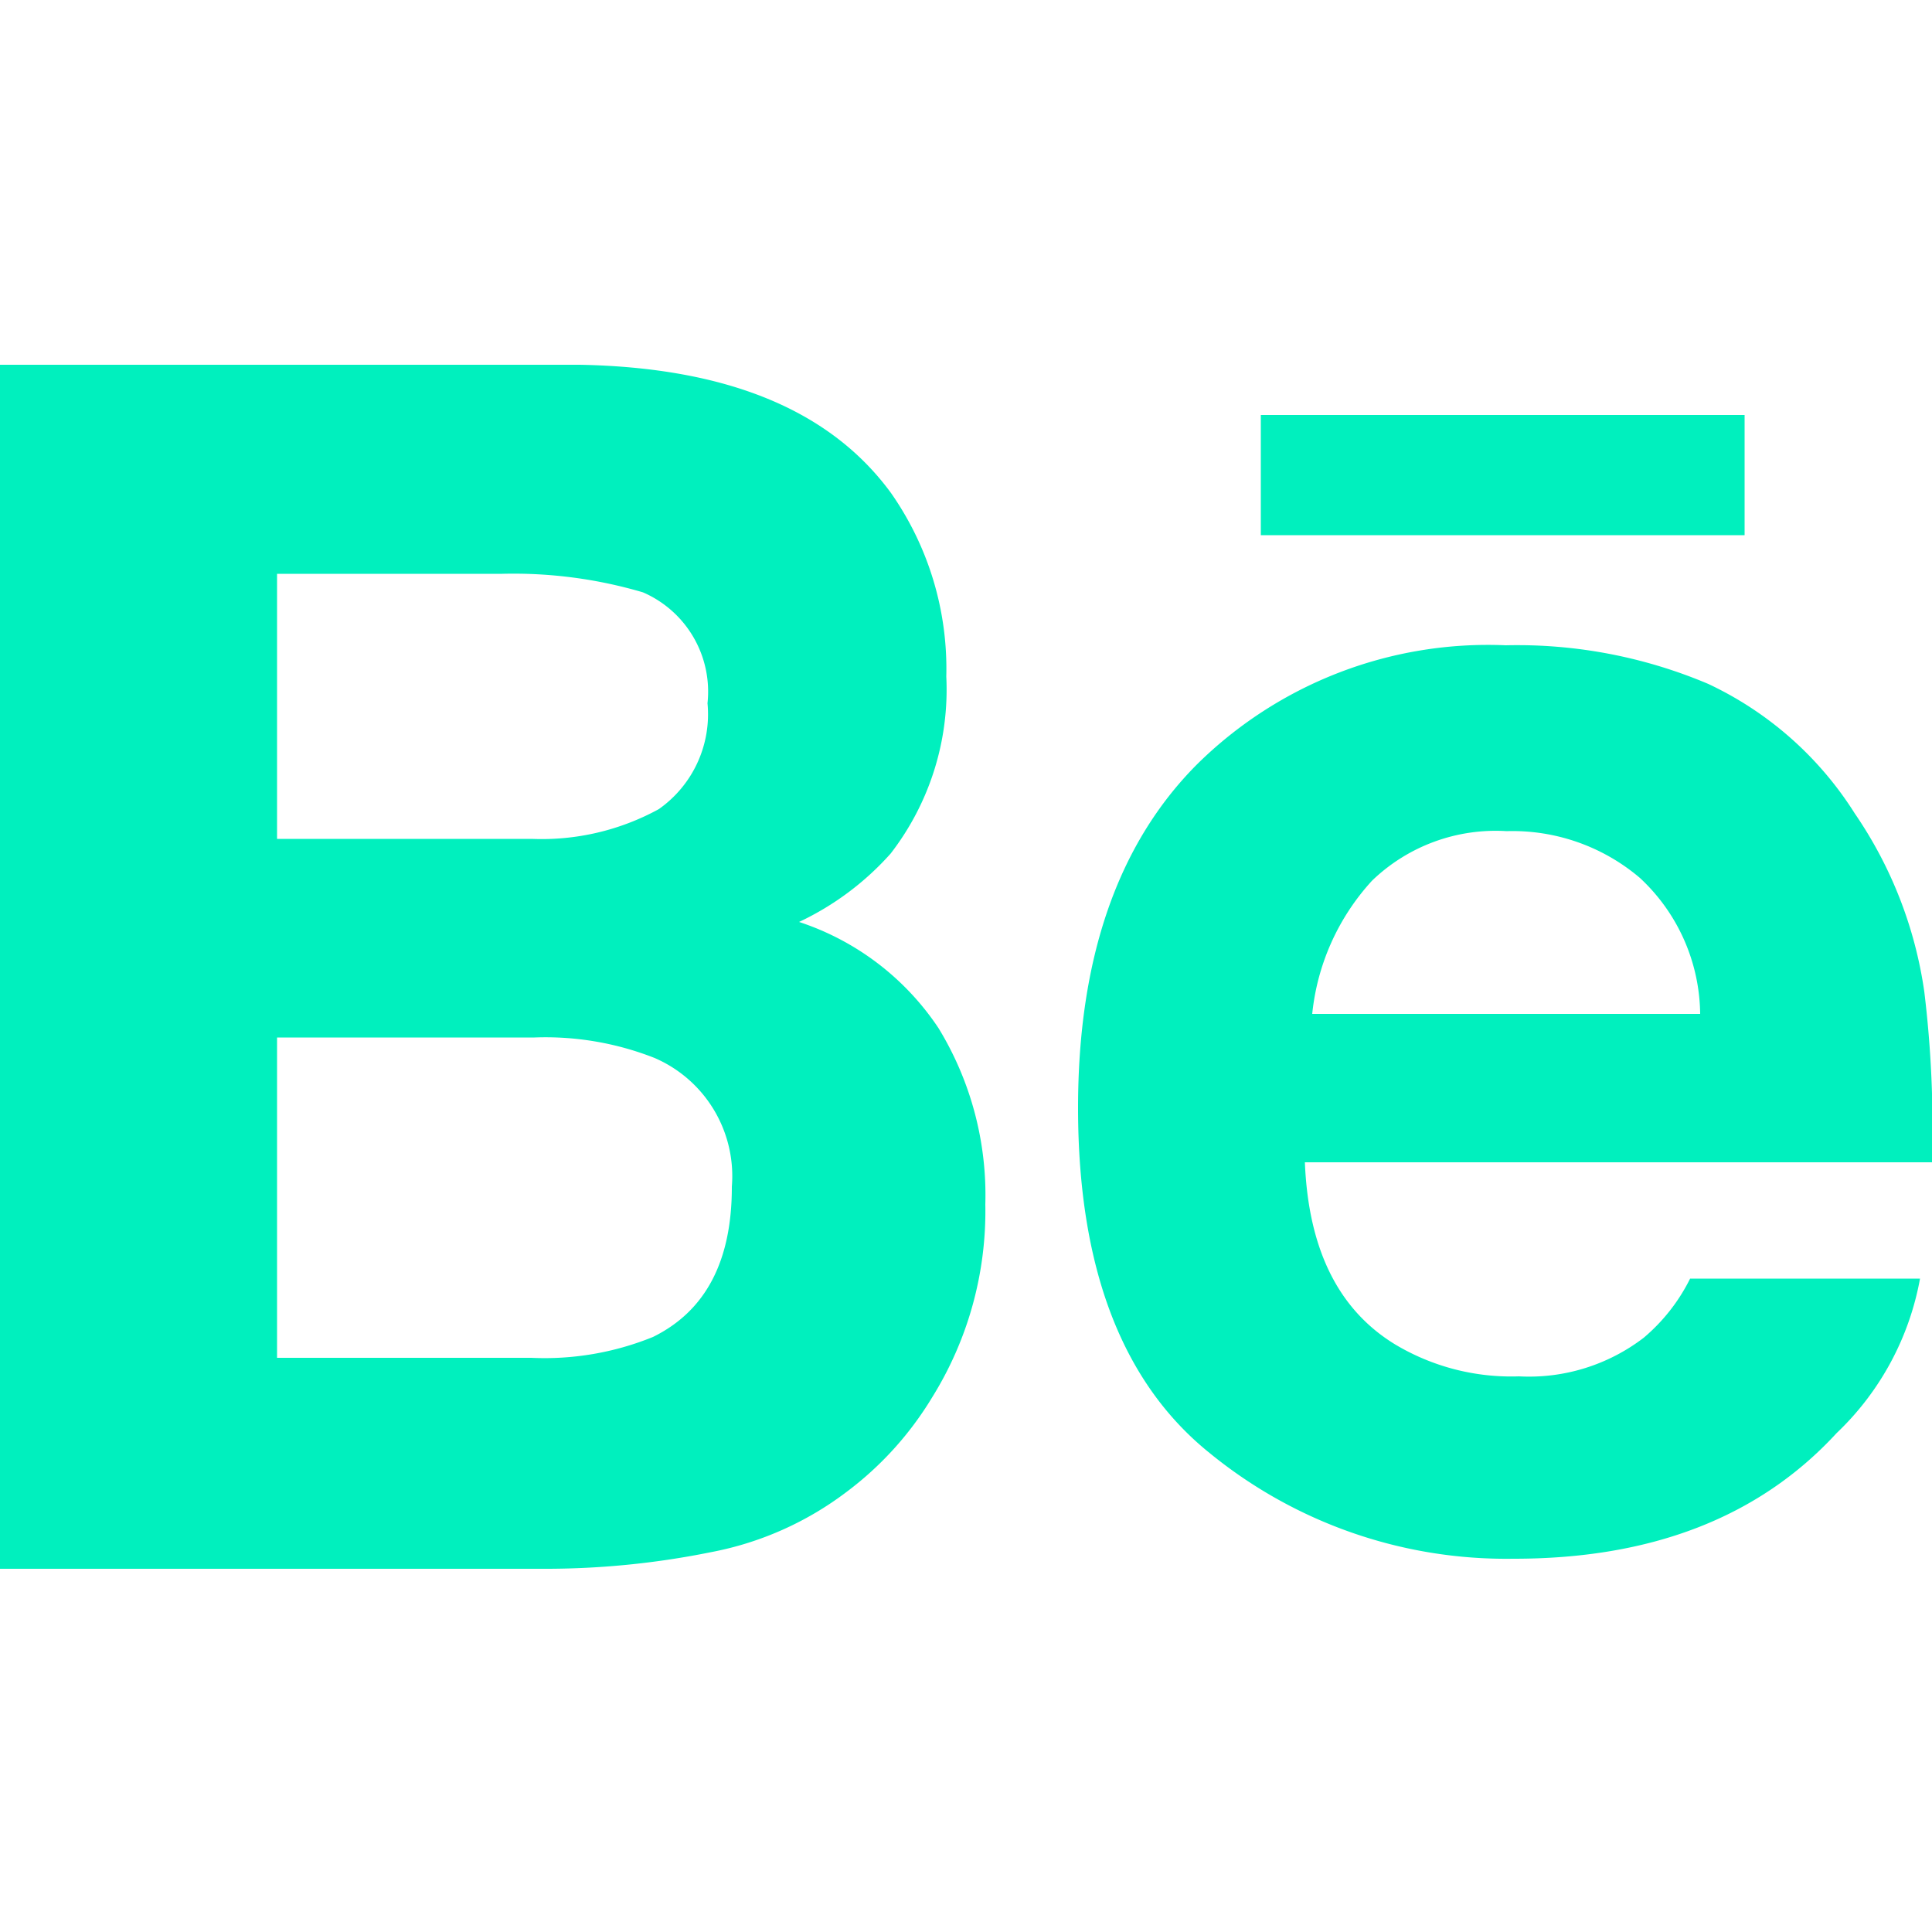 <svg xmlns="http://www.w3.org/2000/svg" viewBox="0 0 50 50"><defs><style>.cls-1{fill:#00f0be;}</style></defs><g id="behance_on"><path id="Behance" class="cls-1" d="M45.15,13.85H32.63V10.74H45.15v3.11ZM24.29,26.61a8.29,8.29,0,0,1,1.21,4.56,9.12,9.12,0,0,1-1.38,5,8.62,8.62,0,0,1-2.21,2.44,8.39,8.39,0,0,1-3.51,1.56,21.57,21.57,0,0,1-4.39.43H0V9.44H15c3.79.07,6.48,1.16,8.06,3.32a7.93,7.93,0,0,1,1.43,4.75,6.94,6.94,0,0,1-1.44,4.58,7.4,7.4,0,0,1-2.37,1.77A6.94,6.94,0,0,1,24.29,26.61ZM7.17,21.71h6.59a6.31,6.31,0,0,0,3.29-.77,3,3,0,0,0,1.26-2.74,2.8,2.8,0,0,0-1.67-2.87A11.83,11.83,0,0,0,13,14.85H7.17Zm11.77,9a3.33,3.33,0,0,0-2-3.33,7.71,7.71,0,0,0-3.11-.53H7.17v8.29h6.58a7.44,7.44,0,0,0,3.15-.54C18.26,33.93,18.94,32.64,18.94,30.72ZM49.8,25.66A29.15,29.15,0,0,1,50,30.08H33.77c.09,2.24.86,3.81,2.33,4.71a5.85,5.85,0,0,0,3.21.83,4.88,4.88,0,0,0,3.23-1,4.78,4.78,0,0,0,1.2-1.53h5.95a7.32,7.32,0,0,1-2.16,4q-3,3.26-8.38,3.25a12.13,12.13,0,0,1-7.85-2.74q-3.4-2.74-3.4-8.93,0-5.79,3.07-8.88a10.71,10.71,0,0,1,8-3.09,12.67,12.67,0,0,1,5.24,1A9,9,0,0,1,48,21.05,10.88,10.88,0,0,1,49.8,25.66ZM44,26.24a4.87,4.87,0,0,0-1.56-3.52,5.09,5.09,0,0,0-3.45-1.21,4.61,4.61,0,0,0-3.48,1.28,6,6,0,0,0-1.55,3.45Z"/></g></svg>